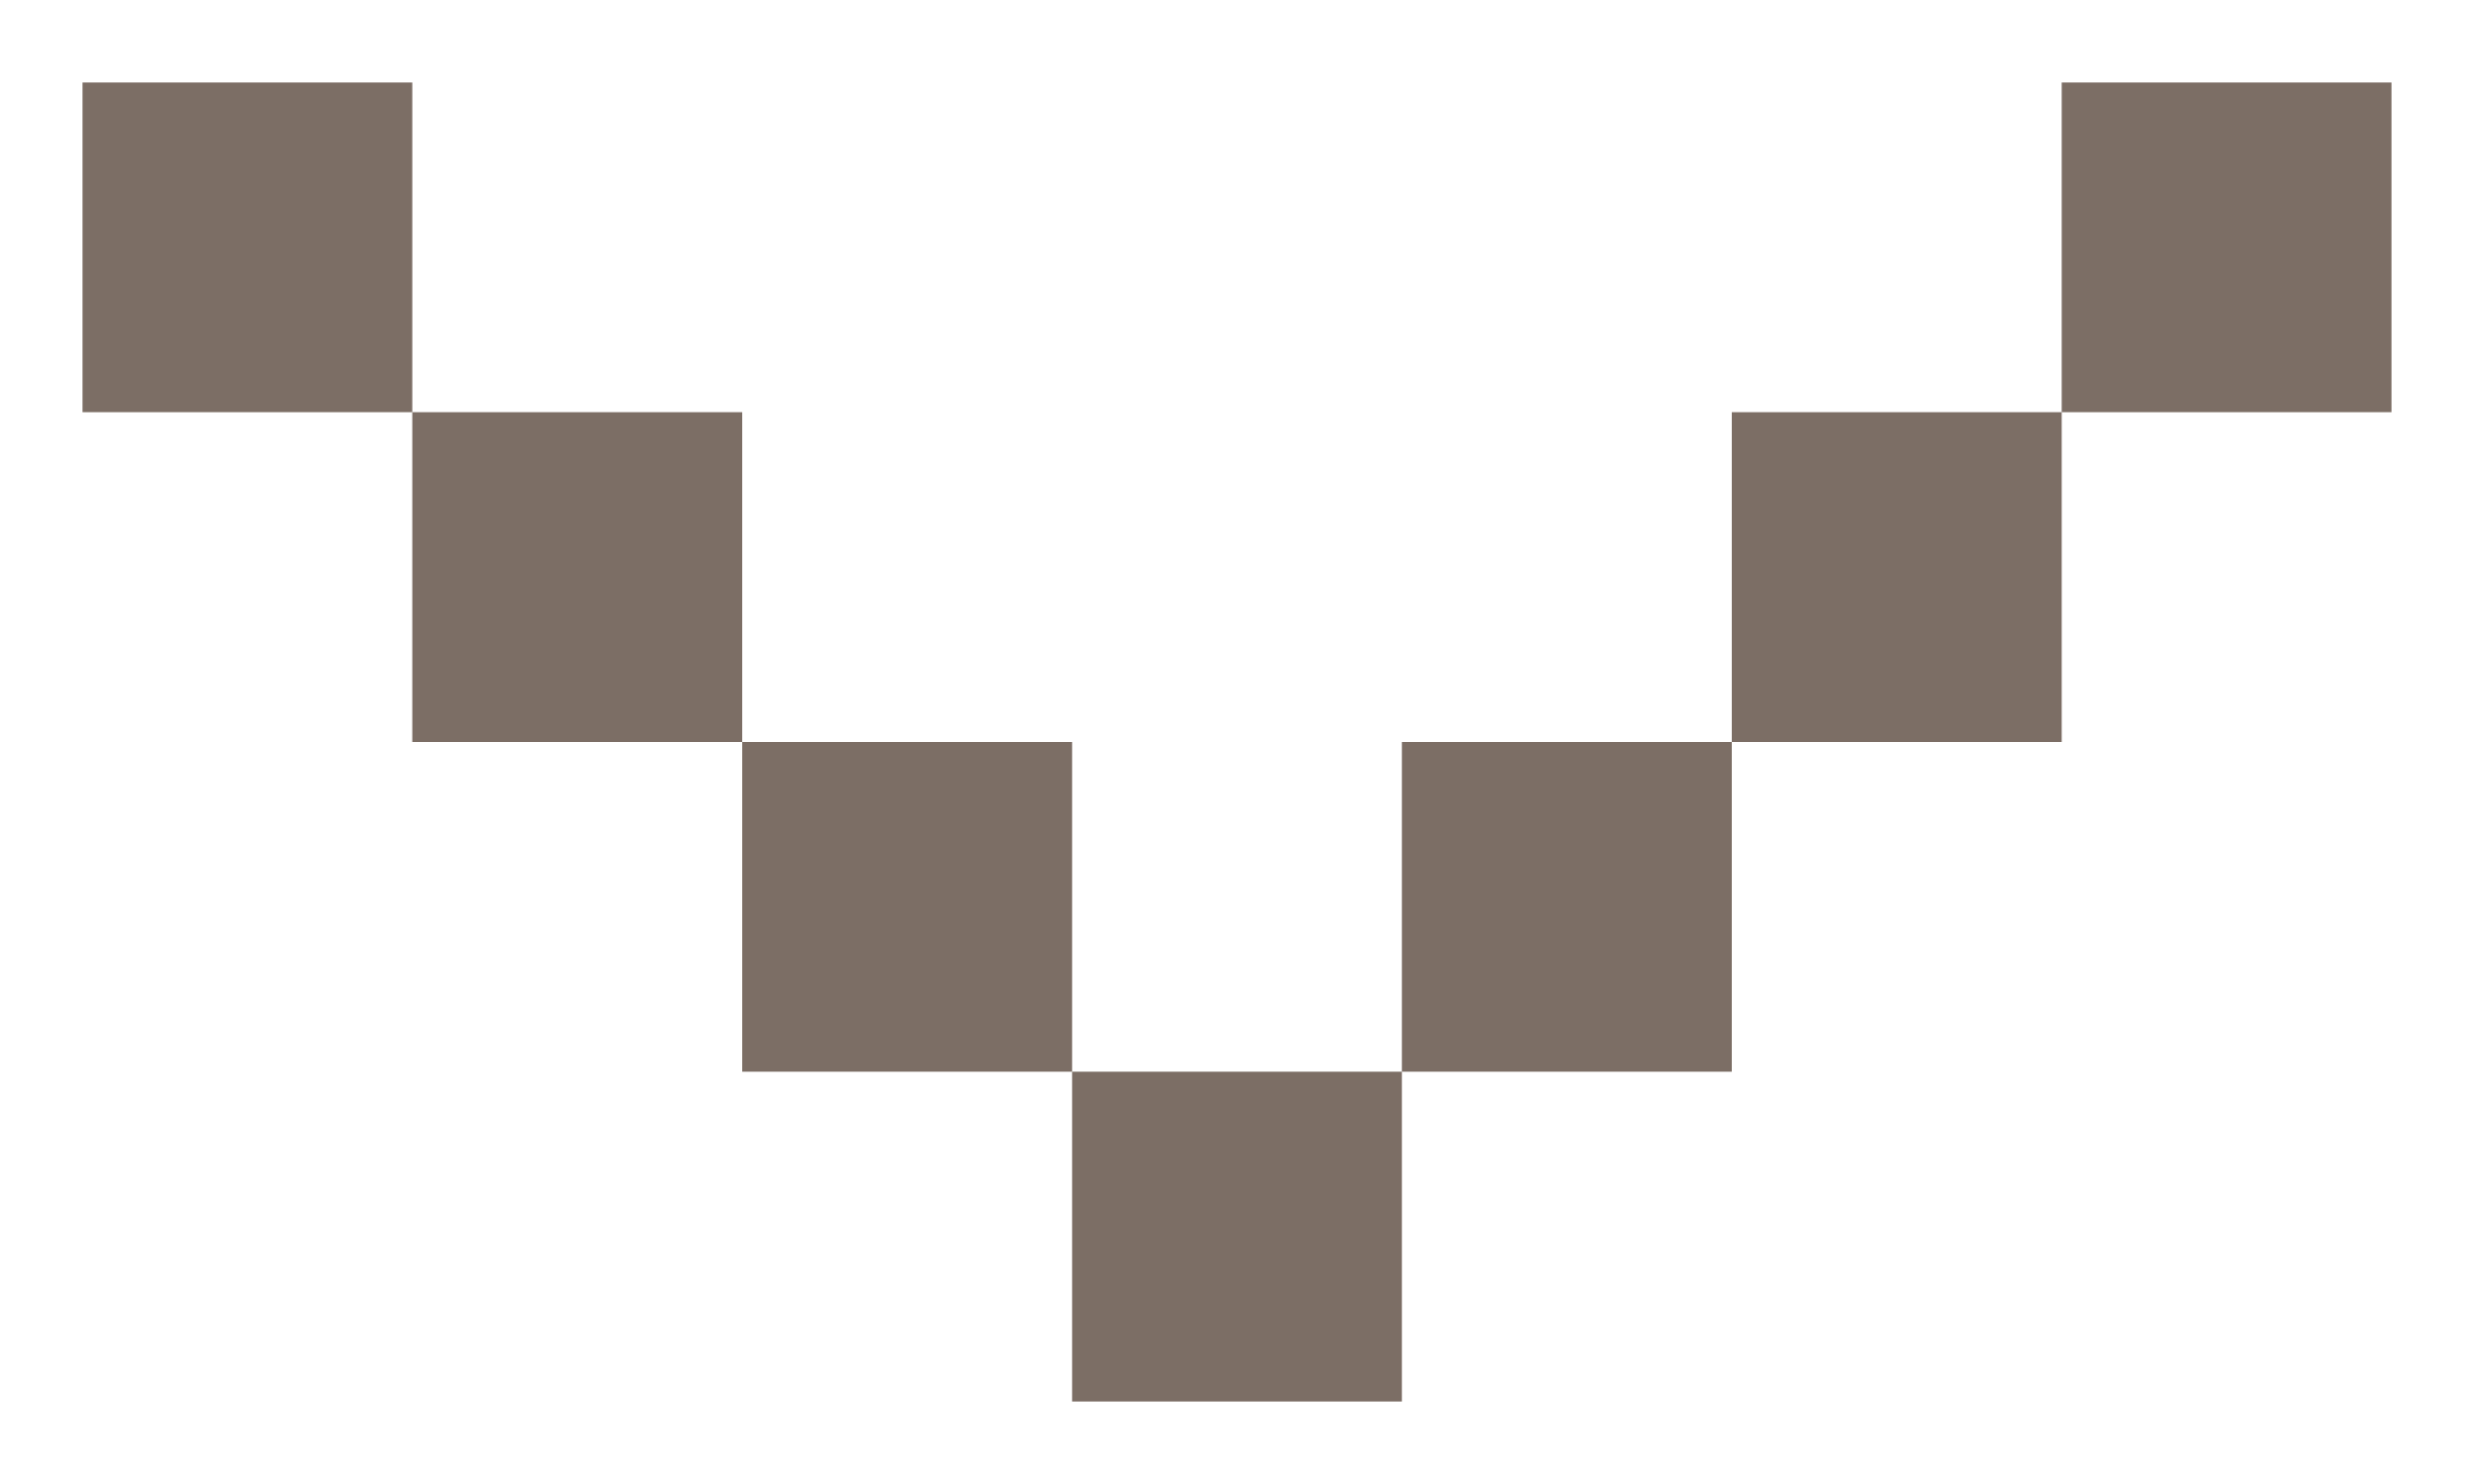 <svg width="20" height="12" viewBox="0 0 20 12" fill="none" xmlns="http://www.w3.org/2000/svg">
<path d="M3.333 0.667H0.667V3.333H3.333V6H6V8.666H8.667V11.333H11.333V8.666H14V6H16.667V3.333H19.333V0.667H16.667V3.333H14V6H11.333V8.666H8.667V6H6V3.333H3.333V0.667Z" fill="#7C6E65"/>
</svg>
